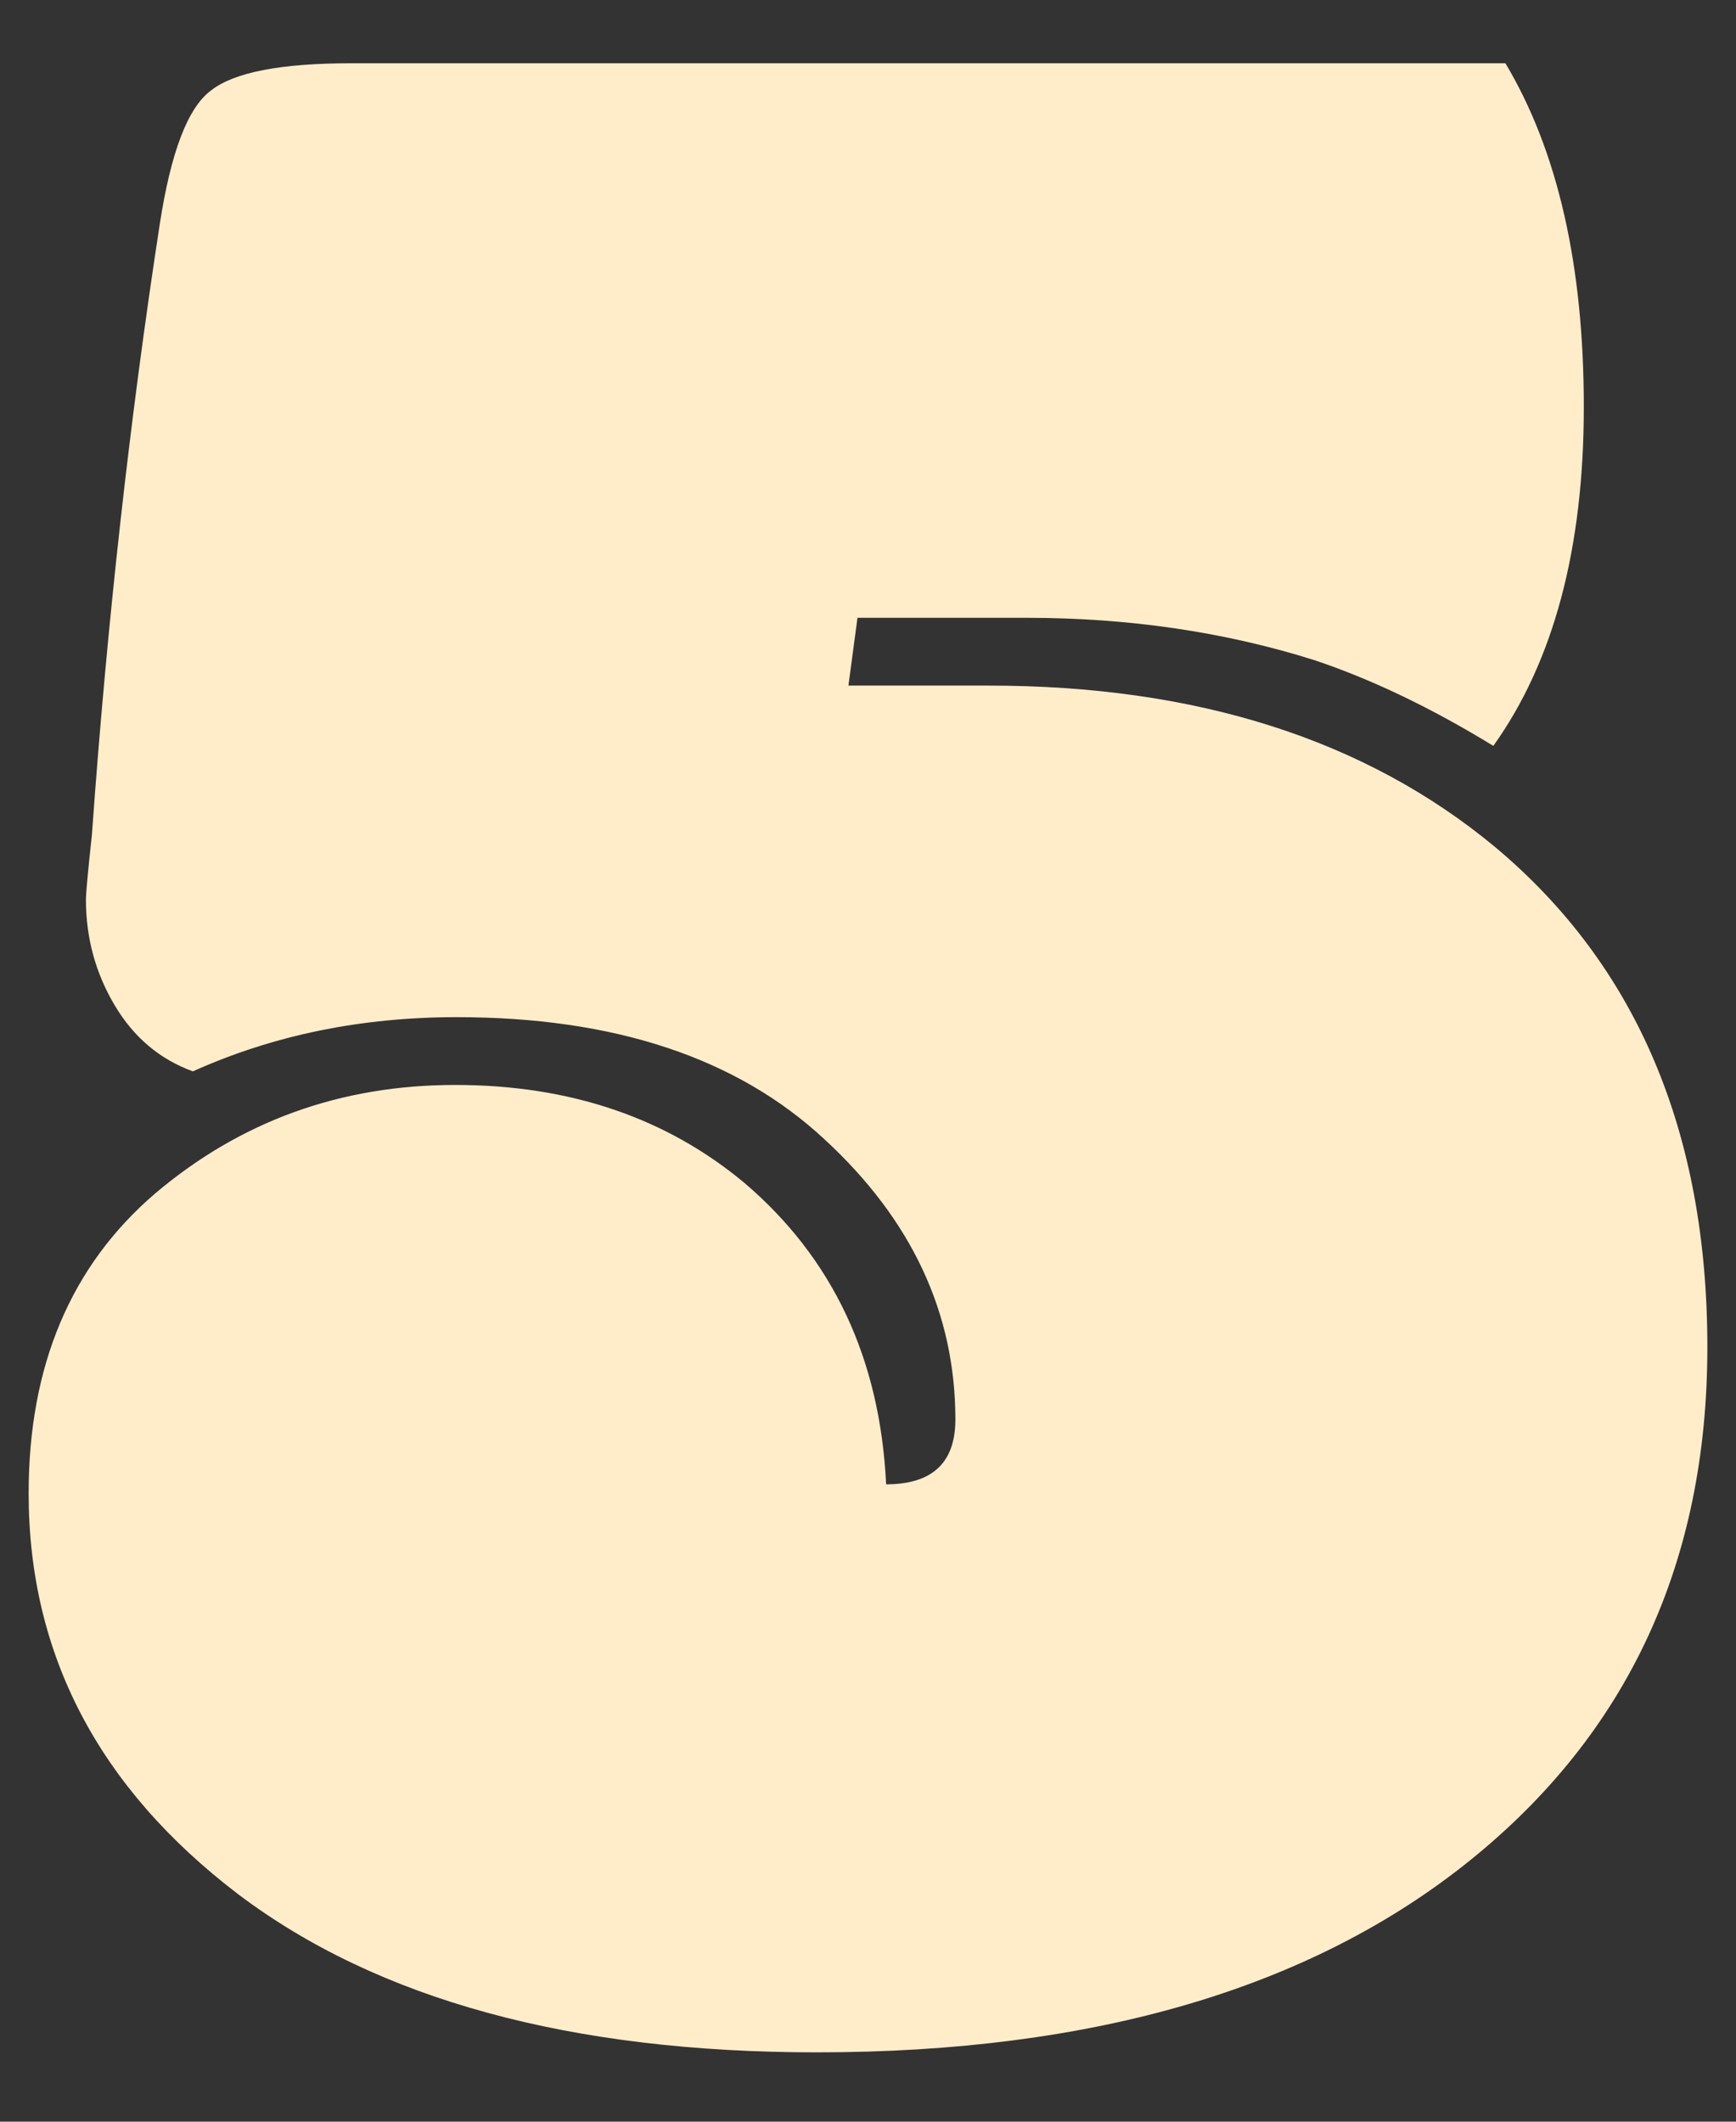 <svg width="18" height="22" viewBox="0 0 18 22" fill="none" xmlns="http://www.w3.org/2000/svg">
<rect x="0" y="0" width="18" height="22" fill="#333333" stroke="none"/>
<path d="M2 11.109C1.656 10.984 1.385 10.755 1.188 10.422C0.99 10.088 0.891 9.724 0.891 9.328C0.891 9.266 0.911 9.042 0.953 8.656C1.109 6.469 1.344 4.359 1.656 2.328C1.771 1.578 1.948 1.115 2.188 0.938C2.427 0.75 2.911 0.656 3.641 0.656H15.609C16.151 1.562 16.422 2.75 16.422 4.219C16.422 5.688 16.109 6.859 15.484 7.734C14.838 7.339 14.219 7.042 13.625 6.844C12.698 6.552 11.703 6.406 10.641 6.406H8.891L8.797 7.109H10.25C12.406 7.109 14.156 7.667 15.5 8.781C16.969 10.01 17.703 11.74 17.703 13.969C17.703 16.198 16.88 17.974 15.234 19.297C13.588 20.62 11.333 21.281 8.469 21.281C5.917 21.281 3.917 20.734 2.469 19.641C1.021 18.537 0.297 17.151 0.297 15.484C0.297 14.162 0.734 13.125 1.609 12.375C2.495 11.625 3.531 11.25 4.719 11.25C5.906 11.25 6.906 11.588 7.719 12.266C8.635 13.047 9.125 14.088 9.188 15.391C9.667 15.391 9.906 15.167 9.906 14.719C9.906 13.615 9.453 12.646 8.547 11.812C7.641 10.969 6.37 10.547 4.734 10.547C3.745 10.547 2.833 10.734 2 11.109Z" fill="#FFEDCA"/>
</svg>
